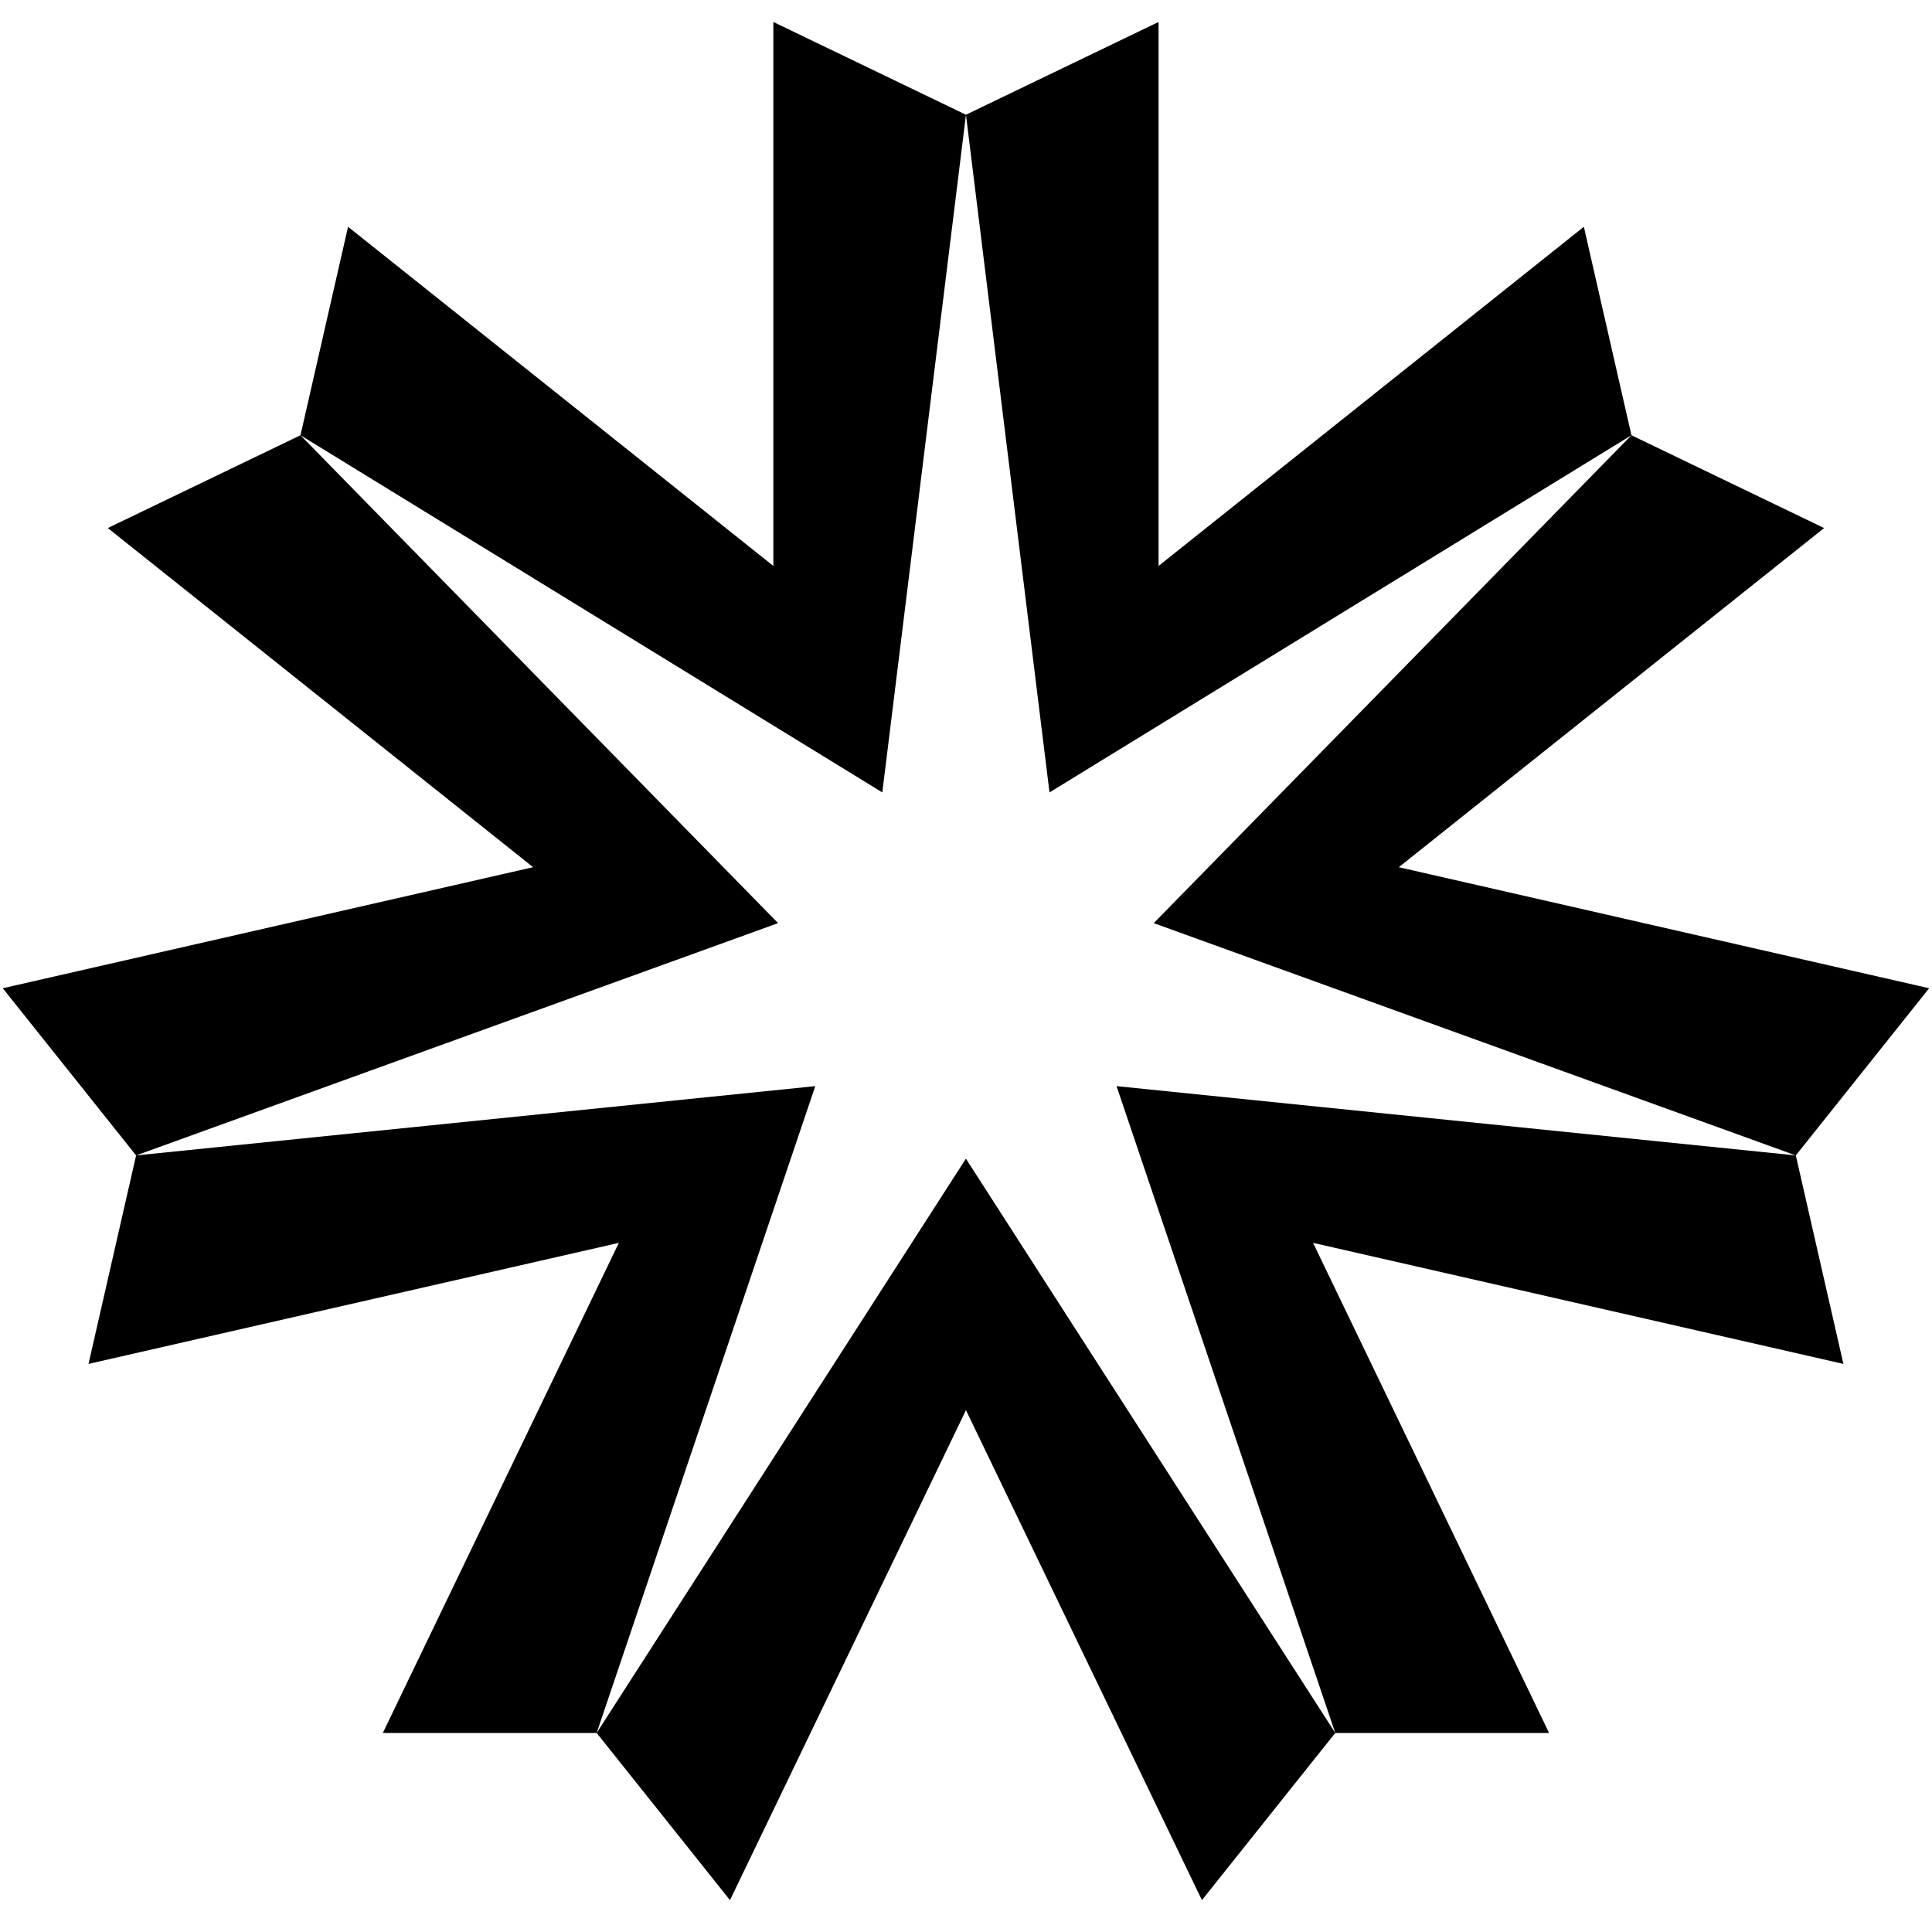 <?xml version="1.0" encoding="UTF-8" standalone="no"?>
<!-- Created with Inkscape (http://www.inkscape.org/) -->

<svg
   xmlns:dc="http://purl.org/dc/elements/1.1/"
   xmlns:cc="http://creativecommons.org/ns#"
   xmlns:rdf="http://www.w3.org/1999/02/22-rdf-syntax-ns#"
   xmlns:svg="http://www.w3.org/2000/svg"
   xmlns="http://www.w3.org/2000/svg"
   xmlns:sodipodi="http://sodipodi.sourceforge.net/DTD/sodipodi-0.dtd"
   xmlns:inkscape="http://www.inkscape.org/namespaces/inkscape"
   width="1289.314"
   height="1289.314"
   viewBox="0 0 341.131 341.131"
   version="1.1"
   id="svg8"
   inkscape:export-filename="C:\Users\厂永刄先生\Documents\GXI3CW2\JáÈŭcèŭ\N̂i\01-北海道\章.png"
   inkscape:export-xdpi="96"
   inkscape:export-ydpi="96"
   inkscape:version="0.92.4 (5da689c313, 2019-01-14)"
   sodipodi:docname="道章.svg">
  <defs
     id="defs2" />
  <sodipodi:namedview
     id="base"
     pagecolor="#ffffff"
     bordercolor="#666666"
     borderopacity="1.0"
     inkscape:pageopacity="0.0"
     inkscape:pageshadow="2"
     inkscape:zoom="0.30222223"
     inkscape:cx="626.5908"
     inkscape:cy="644.657"
     inkscape:document-units="px"
     inkscape:current-layer="layer1"
     showgrid="false"
     units="px"
     fit-margin-top="0"
     fit-margin-left="0"
     fit-margin-right="0"
     fit-margin-bottom="0"
     inkscape:showpageshadow="false"
     inkscape:snap-intersection-paths="false"
     inkscape:object-paths="false"
     inkscape:pagecheckerboard="true"
     inkscape:snap-smooth-nodes="true"
     inkscape:window-width="1366"
     inkscape:window-height="745"
     inkscape:window-x="-8"
     inkscape:window-y="-8"
     inkscape:window-maximized="1"
     inkscape:object-nodes="true"
     inkscape:snap-nodes="true" />
  <g
     inkscape:label="レイヤー 1"
     inkscape:groupmode="layer"
     id="layer1"
     transform="translate(-83.83,-366.827)">
    <path
       style="fill:#000000;fill-opacity:1;stroke:none;stroke-width:0.265px;stroke-linecap:butt;stroke-linejoin:miter;stroke-opacity:1"
       d="m 220.378,370.706 v 96.048 l -75.093,-59.885 -8.401,36.809 -34.018,16.384 75.093,59.885 -93.64,21.373 23.541,29.52 -8.402,36.81 93.64,-21.373 -41.674,86.536 37.757,-10e-6 23.541,29.52 41.665,-86.518 41.665,86.518 23.541,-29.52 37.757,10e-6 -41.674,-86.536 93.64,21.373 -8.402,-36.81 23.541,-29.52 -93.64,-21.373 75.093,-59.885 -34.018,-16.384 -8.401,-36.809 -75.093,59.885 V 370.706 l -34.009,16.379 z m 48.76,136.038 102.753,-63.066 -84.348,86.145 113.371,41.016 -119.94,-12.236 38.619,114.21 -65.215,-101.402 -65.197,101.402 38.601,-114.21 -119.922,12.236 113.354,-41.016 -84.33,-86.145 102.735,63.066 14.769,-119.658 z"
       id="path873"
       inkscape:connector-curvature="0"
       sodipodi:nodetypes="cccccccccccccccccccccccccccccccccccccccccccc" />
  </g>
</svg>
